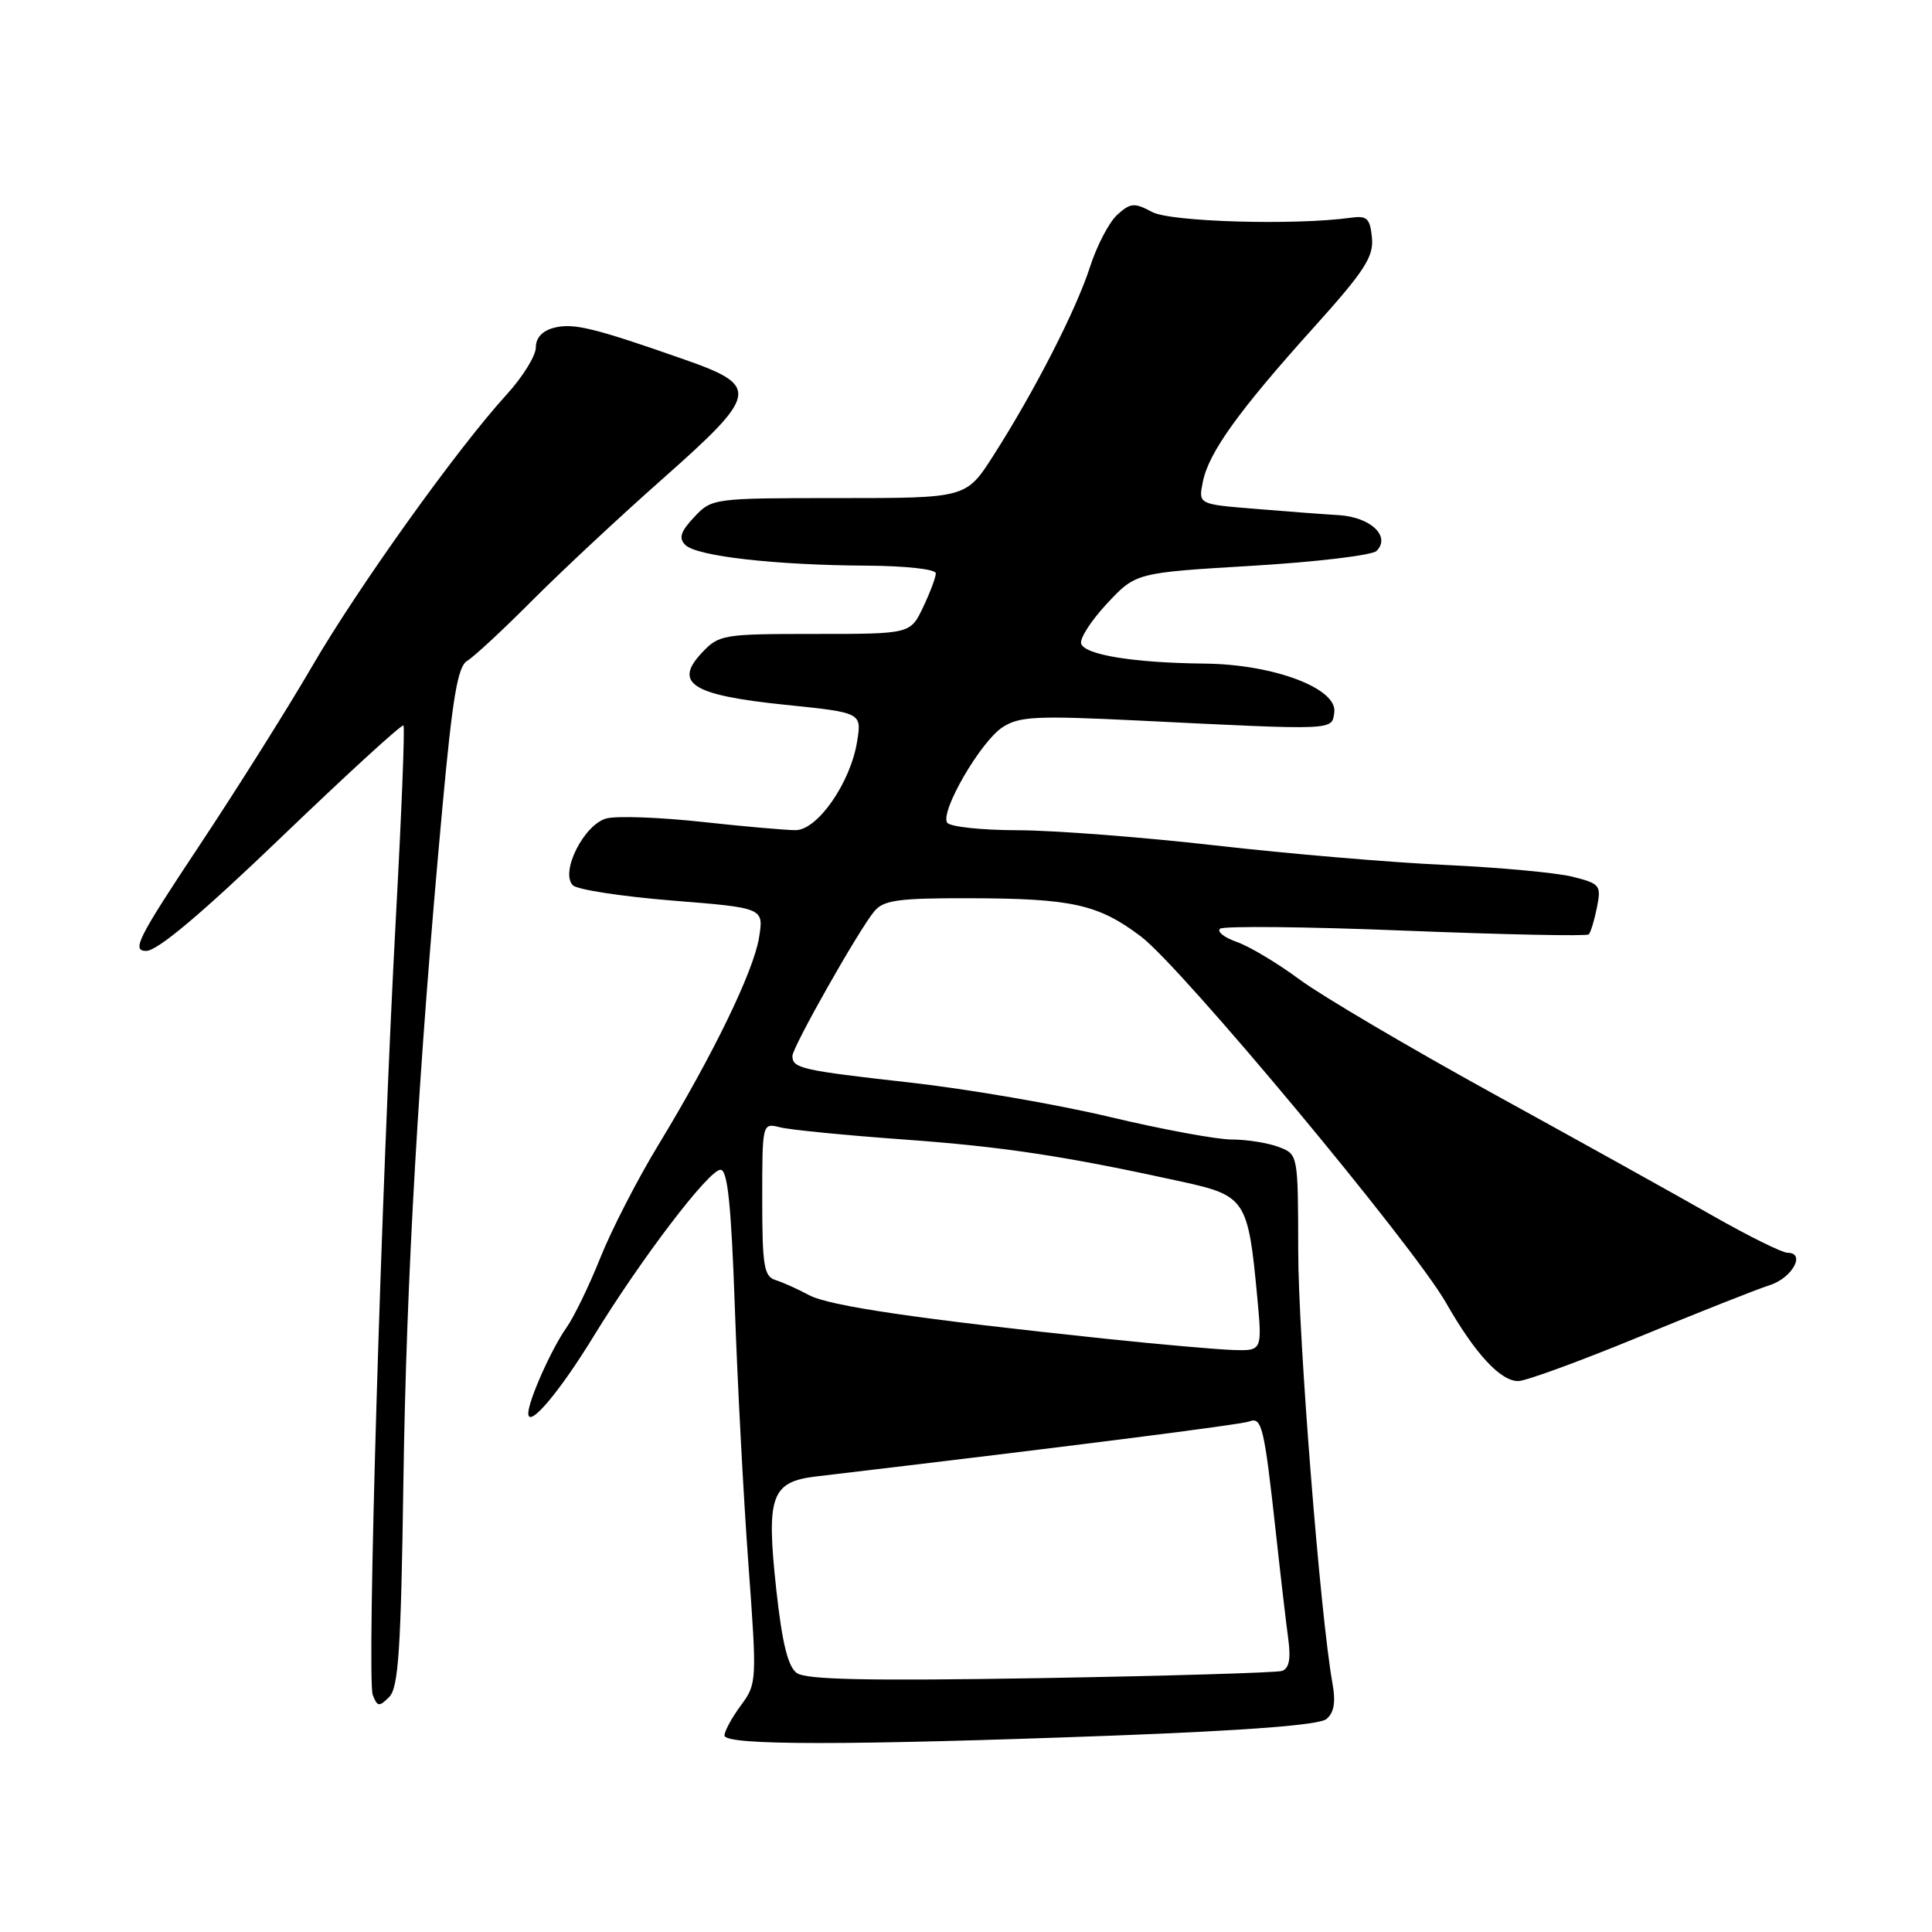 <?xml version="1.0" encoding="UTF-8" standalone="no"?>
<!DOCTYPE svg PUBLIC "-//W3C//DTD SVG 1.1//EN" "http://www.w3.org/Graphics/SVG/1.1/DTD/svg11.dtd" >
<svg xmlns="http://www.w3.org/2000/svg" xmlns:xlink="http://www.w3.org/1999/xlink" version="1.1" viewBox="0 0 256 256">
 <g >
 <path fill="currentColor"
d=" M 147.42 229.98 C 165.37 229.30 174.81 228.57 175.76 227.78 C 176.77 226.95 177.01 225.54 176.56 223.05 C 174.95 214.15 172.03 177.25 172.02 165.73 C 172.00 152.95 172.00 152.95 169.43 151.98 C 168.02 151.44 165.21 150.99 163.18 150.99 C 161.16 150.98 153.88 149.63 147.00 147.99 C 140.12 146.35 128.23 144.30 120.56 143.44 C 106.20 141.83 105.00 141.56 105.00 139.92 C 105.00 138.75 113.80 123.20 115.85 120.75 C 117.08 119.27 119.04 119.00 128.40 119.02 C 142.08 119.05 145.51 119.82 151.17 124.08 C 156.55 128.13 187.25 164.99 191.60 172.62 C 195.45 179.36 198.80 183.00 201.17 183.00 C 202.17 183.00 209.40 180.35 217.24 177.12 C 225.08 173.89 232.85 170.81 234.50 170.29 C 237.48 169.34 239.32 166.00 236.86 166.00 C 236.15 166.00 231.73 163.81 227.03 161.14 C 222.34 158.46 209.28 151.20 198.00 145.00 C 186.72 138.79 175.12 131.95 172.20 129.79 C 169.29 127.63 165.54 125.39 163.88 124.81 C 162.21 124.23 161.22 123.44 161.67 123.06 C 162.13 122.68 173.20 122.79 186.28 123.32 C 199.36 123.84 210.27 124.07 210.52 123.81 C 210.77 123.56 211.26 121.96 211.60 120.25 C 212.19 117.30 212.02 117.09 208.36 116.17 C 206.24 115.64 198.65 114.94 191.50 114.61 C 184.35 114.29 170.62 113.12 161.00 112.02 C 151.38 110.92 139.59 110.02 134.81 110.01 C 130.03 110.00 125.84 109.55 125.50 109.00 C 124.57 107.50 129.93 98.28 132.83 96.37 C 135.06 94.92 137.27 94.81 150.93 95.48 C 177.15 96.77 176.46 96.80 176.80 94.40 C 177.25 91.22 168.77 88.02 159.62 87.93 C 150.22 87.83 143.76 86.78 143.26 85.29 C 143.04 84.62 144.58 82.23 146.68 79.98 C 150.50 75.89 150.50 75.89 165.93 74.97 C 174.41 74.46 181.82 73.58 182.40 73.00 C 184.32 71.08 181.62 68.52 177.40 68.26 C 175.25 68.13 170.19 67.75 166.14 67.41 C 158.79 66.81 158.79 66.81 159.38 63.86 C 160.15 59.98 164.09 54.49 173.98 43.50 C 180.81 35.92 182.04 34.03 181.79 31.50 C 181.54 28.93 181.14 28.55 179.00 28.85 C 171.60 29.88 155.13 29.41 152.66 28.09 C 150.31 26.83 149.80 26.87 148.05 28.45 C 146.97 29.43 145.34 32.54 144.43 35.37 C 142.59 41.08 137.07 51.86 131.61 60.39 C 128.02 66.00 128.02 66.00 111.19 66.00 C 94.50 66.00 94.33 66.02 91.99 68.51 C 90.17 70.45 89.90 71.30 90.81 72.21 C 92.30 73.70 102.67 74.88 114.75 74.95 C 120.00 74.98 124.00 75.42 124.00 75.97 C 124.00 76.50 123.24 78.52 122.31 80.47 C 120.63 84.00 120.63 84.00 107.99 84.00 C 95.77 84.00 95.27 84.08 92.98 86.52 C 89.20 90.55 91.74 92.13 104.06 93.39 C 114.19 94.43 114.19 94.43 113.57 98.26 C 112.70 103.71 108.33 110.00 105.41 110.00 C 104.13 110.00 98.54 109.51 92.99 108.90 C 87.45 108.30 81.78 108.09 80.39 108.44 C 77.41 109.19 74.18 115.58 75.91 117.31 C 76.48 117.88 82.41 118.79 89.08 119.33 C 101.21 120.30 101.21 120.30 100.58 124.22 C 99.86 128.70 94.49 139.77 87.23 151.72 C 84.48 156.24 81.02 162.97 79.54 166.68 C 78.06 170.38 76.03 174.56 75.04 175.95 C 73.07 178.73 70.00 185.62 70.00 187.28 C 70.00 189.34 74.08 184.54 78.63 177.11 C 84.95 166.79 93.93 155.00 95.47 155.00 C 96.41 155.00 96.89 159.61 97.37 173.25 C 97.72 183.29 98.53 198.60 99.17 207.28 C 100.31 222.80 100.29 223.12 98.16 225.99 C 96.97 227.60 96.00 229.39 96.00 229.96 C 96.00 231.29 112.16 231.29 147.42 229.98 Z  M 53.45 196.43 C 53.84 169.37 55.46 141.34 58.62 107.00 C 59.96 92.39 60.65 88.30 61.91 87.56 C 62.78 87.05 66.66 83.45 70.53 79.56 C 74.40 75.68 82.14 68.45 87.74 63.50 C 100.53 52.18 100.72 51.16 90.75 47.66 C 78.75 43.45 76.01 42.78 73.45 43.42 C 71.87 43.82 71.00 44.75 71.00 46.04 C 71.00 47.14 69.26 49.95 67.14 52.27 C 60.57 59.47 47.39 77.89 41.31 88.37 C 38.11 93.87 31.37 104.59 26.32 112.19 C 18.24 124.36 17.41 126.00 19.37 126.00 C 20.86 126.00 26.70 121.09 37.33 110.88 C 46.00 102.56 53.25 95.92 53.46 96.13 C 53.66 96.33 53.21 107.75 52.46 121.50 C 50.54 156.88 48.58 222.47 49.39 224.58 C 50.00 226.16 50.24 226.19 51.57 224.86 C 52.80 223.62 53.13 218.64 53.45 196.43 Z  M 105.57 221.68 C 104.40 220.82 103.63 217.68 102.86 210.62 C 101.51 198.20 102.17 196.34 108.20 195.63 C 140.83 191.77 164.41 188.78 165.53 188.35 C 167.20 187.71 167.51 189.00 169.05 203.00 C 169.68 208.78 170.43 215.18 170.71 217.24 C 171.06 219.86 170.80 221.11 169.85 221.41 C 169.11 221.64 154.71 222.07 137.86 222.36 C 114.92 222.74 106.80 222.57 105.57 221.68 Z  M 146.50 177.39 C 121.62 174.77 109.88 173.05 107.20 171.61 C 105.72 170.81 103.71 169.91 102.75 169.61 C 101.23 169.14 101.00 167.70 101.00 158.92 C 101.00 148.78 101.00 148.78 103.39 149.38 C 104.71 149.71 112.02 150.43 119.64 150.98 C 132.95 151.94 141.13 153.18 156.70 156.60 C 165.02 158.43 165.39 158.99 166.58 171.75 C 167.26 179.00 167.26 179.00 163.38 178.88 C 161.25 178.81 153.65 178.14 146.50 177.39 Z "/>
</g>
</svg>
